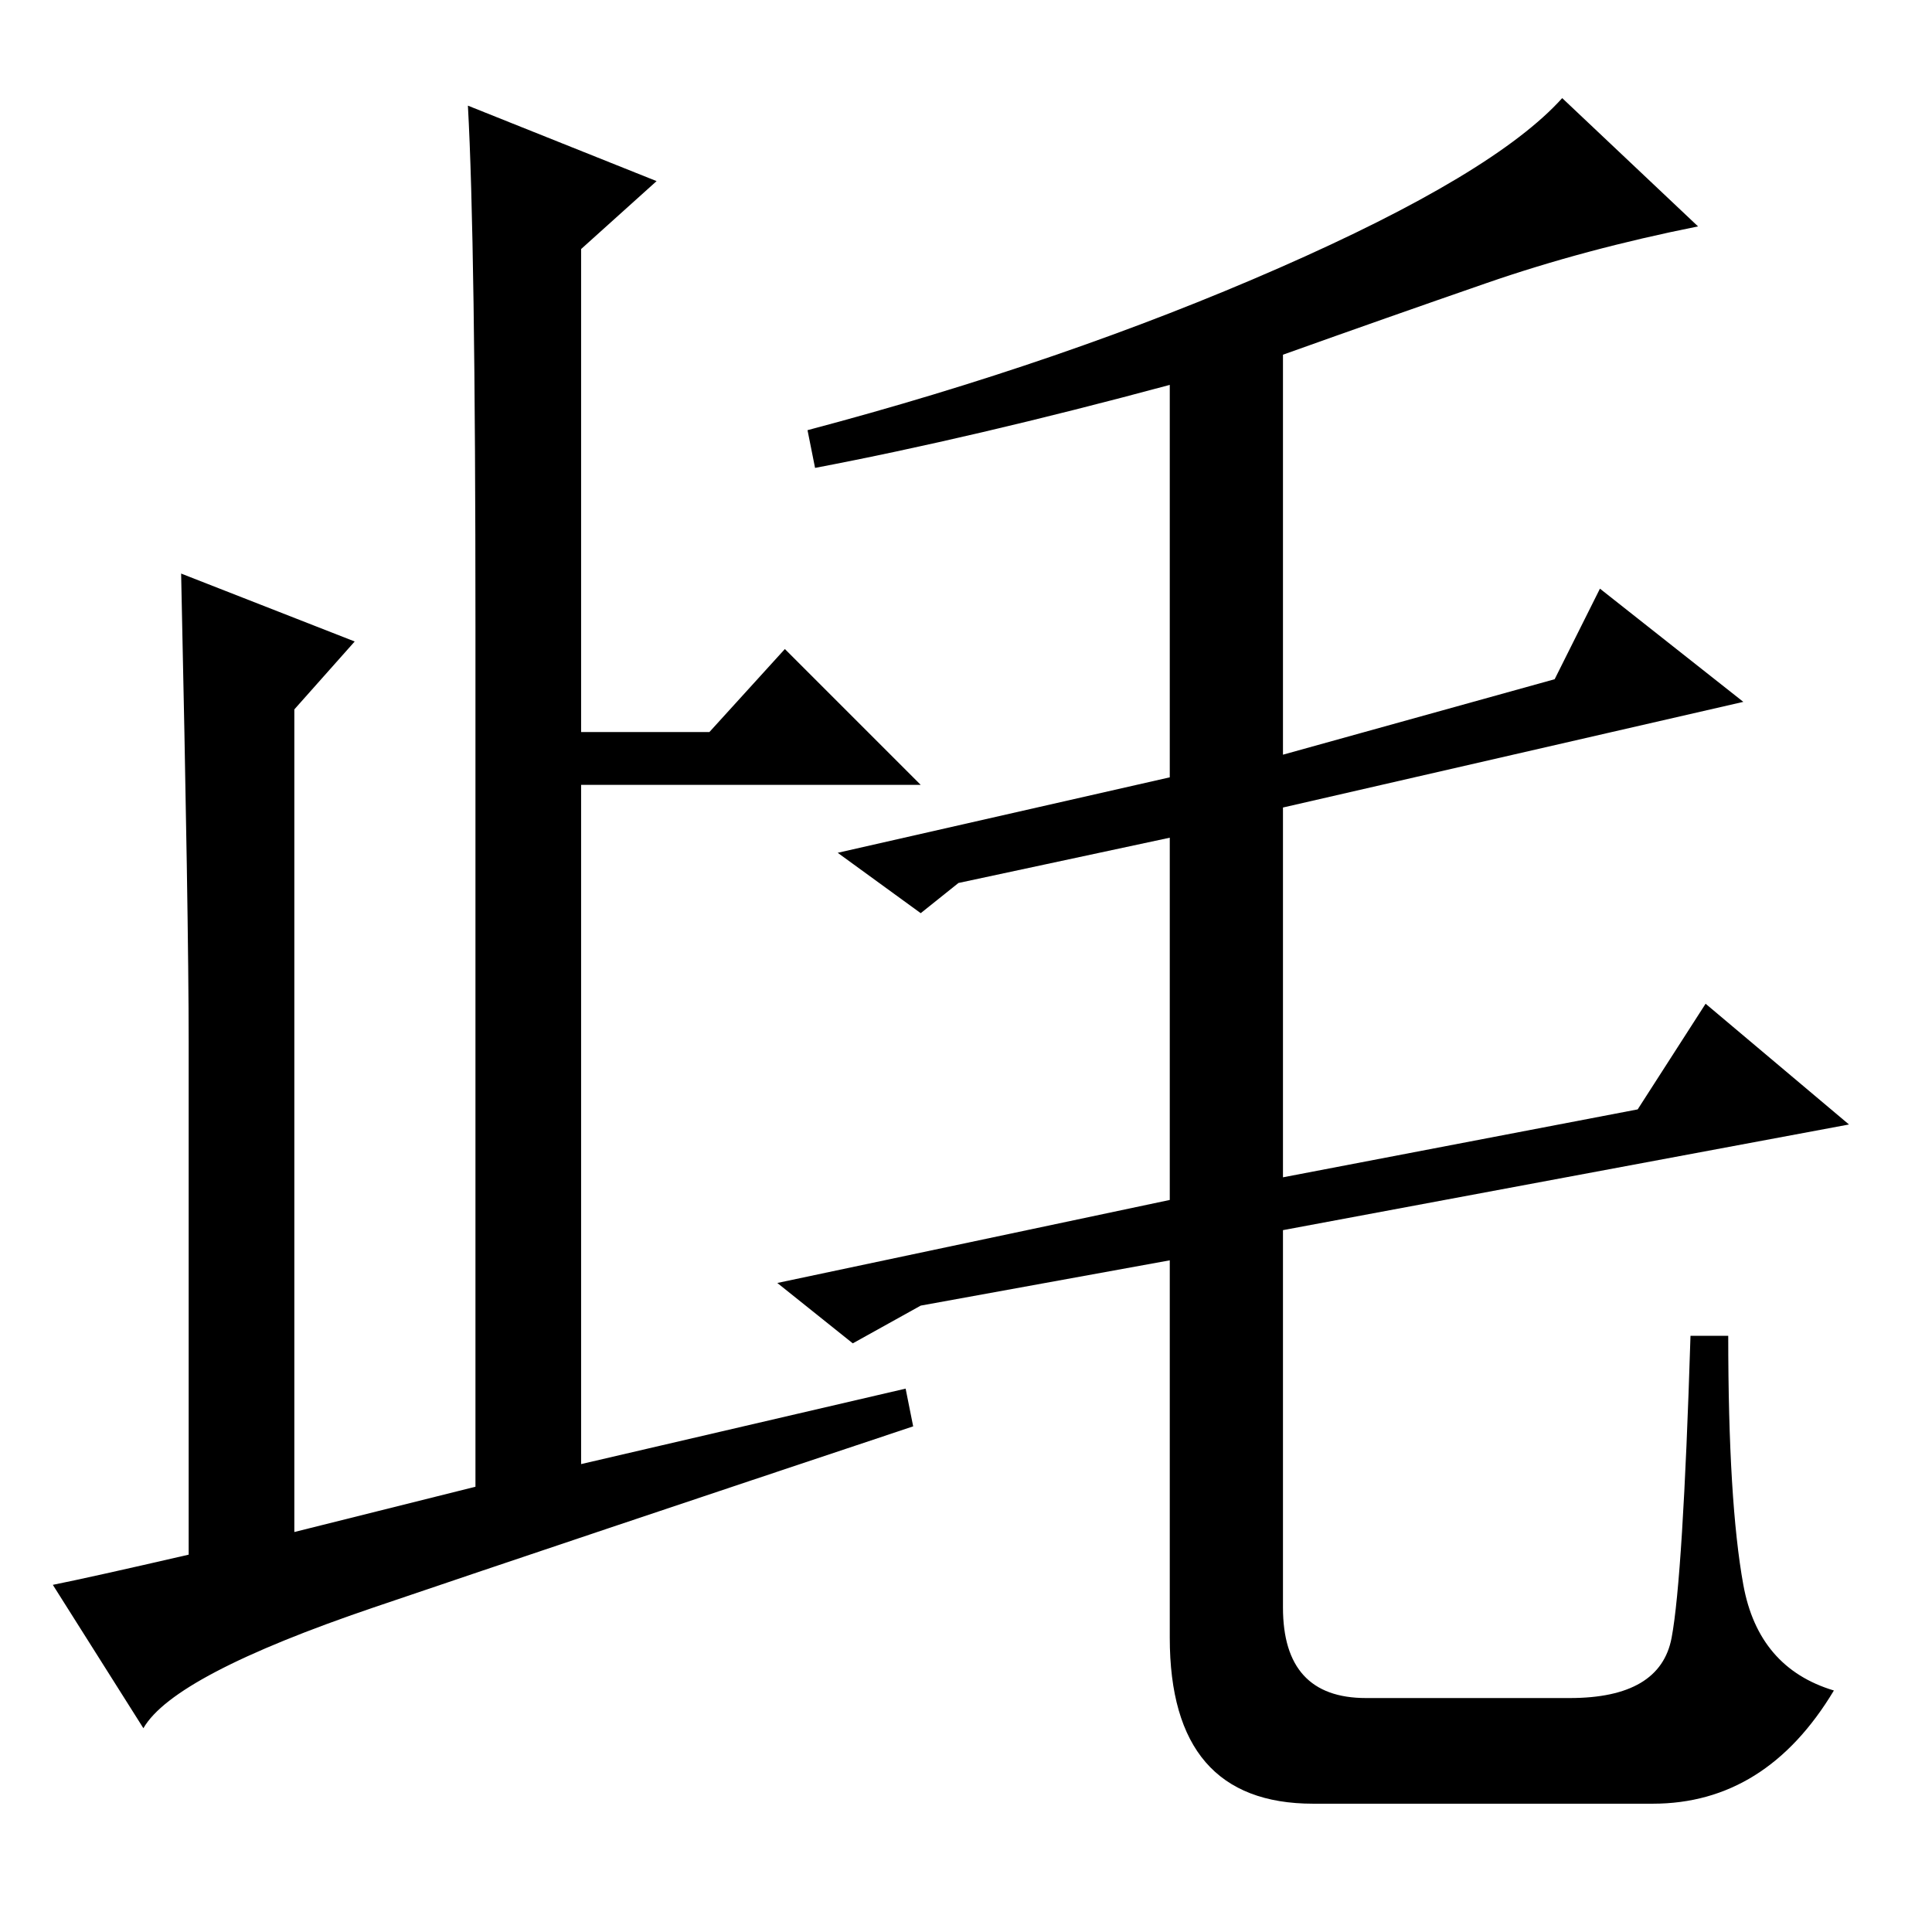 <?xml version="1.0" standalone="no"?>
<!DOCTYPE svg PUBLIC "-//W3C//DTD SVG 1.1//EN" "http://www.w3.org/Graphics/SVG/1.1/DTD/svg11.dtd" >
<svg xmlns="http://www.w3.org/2000/svg" xmlns:xlink="http://www.w3.org/1999/xlink" version="1.1" viewBox="0 -36 256 256">
  <g transform="matrix(1 0 0 -1 0 220)">
   <path fill="currentColor"
d="M25 50v68q0 16 -1 62l23 -9l-8 -9v-109l24 6v114q0 51 -1 69l25 -10l-10 -9v-64h17l10 11l18 -18h-45v-90l43 10l1 -5q-45 -15 -71.5 -24t-30.5 -16l-12 19q5 1 18 4zM108 194l-1 5q34 9 62.5 21.5t37.5 22.5l18 -17q-15 -3 -28 -7.5t-27 -9.5v-53l36 10l6 12l19 -15
l-61 -14v-49l47 9l9 14l19 -16l-75 -14v-50q0 -12 11 -12h27q12 0 13.5 8t2.5 40h5q0 -22 2 -33t12 -14q-9 -15 -24 -15h-45q-19 0 -19 22v50l-33 -6l-9 -5l-10 8l52 11v48l-28 -6l-5 -4l-11 8l44 10v52q-26 -7 -47 -11z" />
  </g>

</svg>
